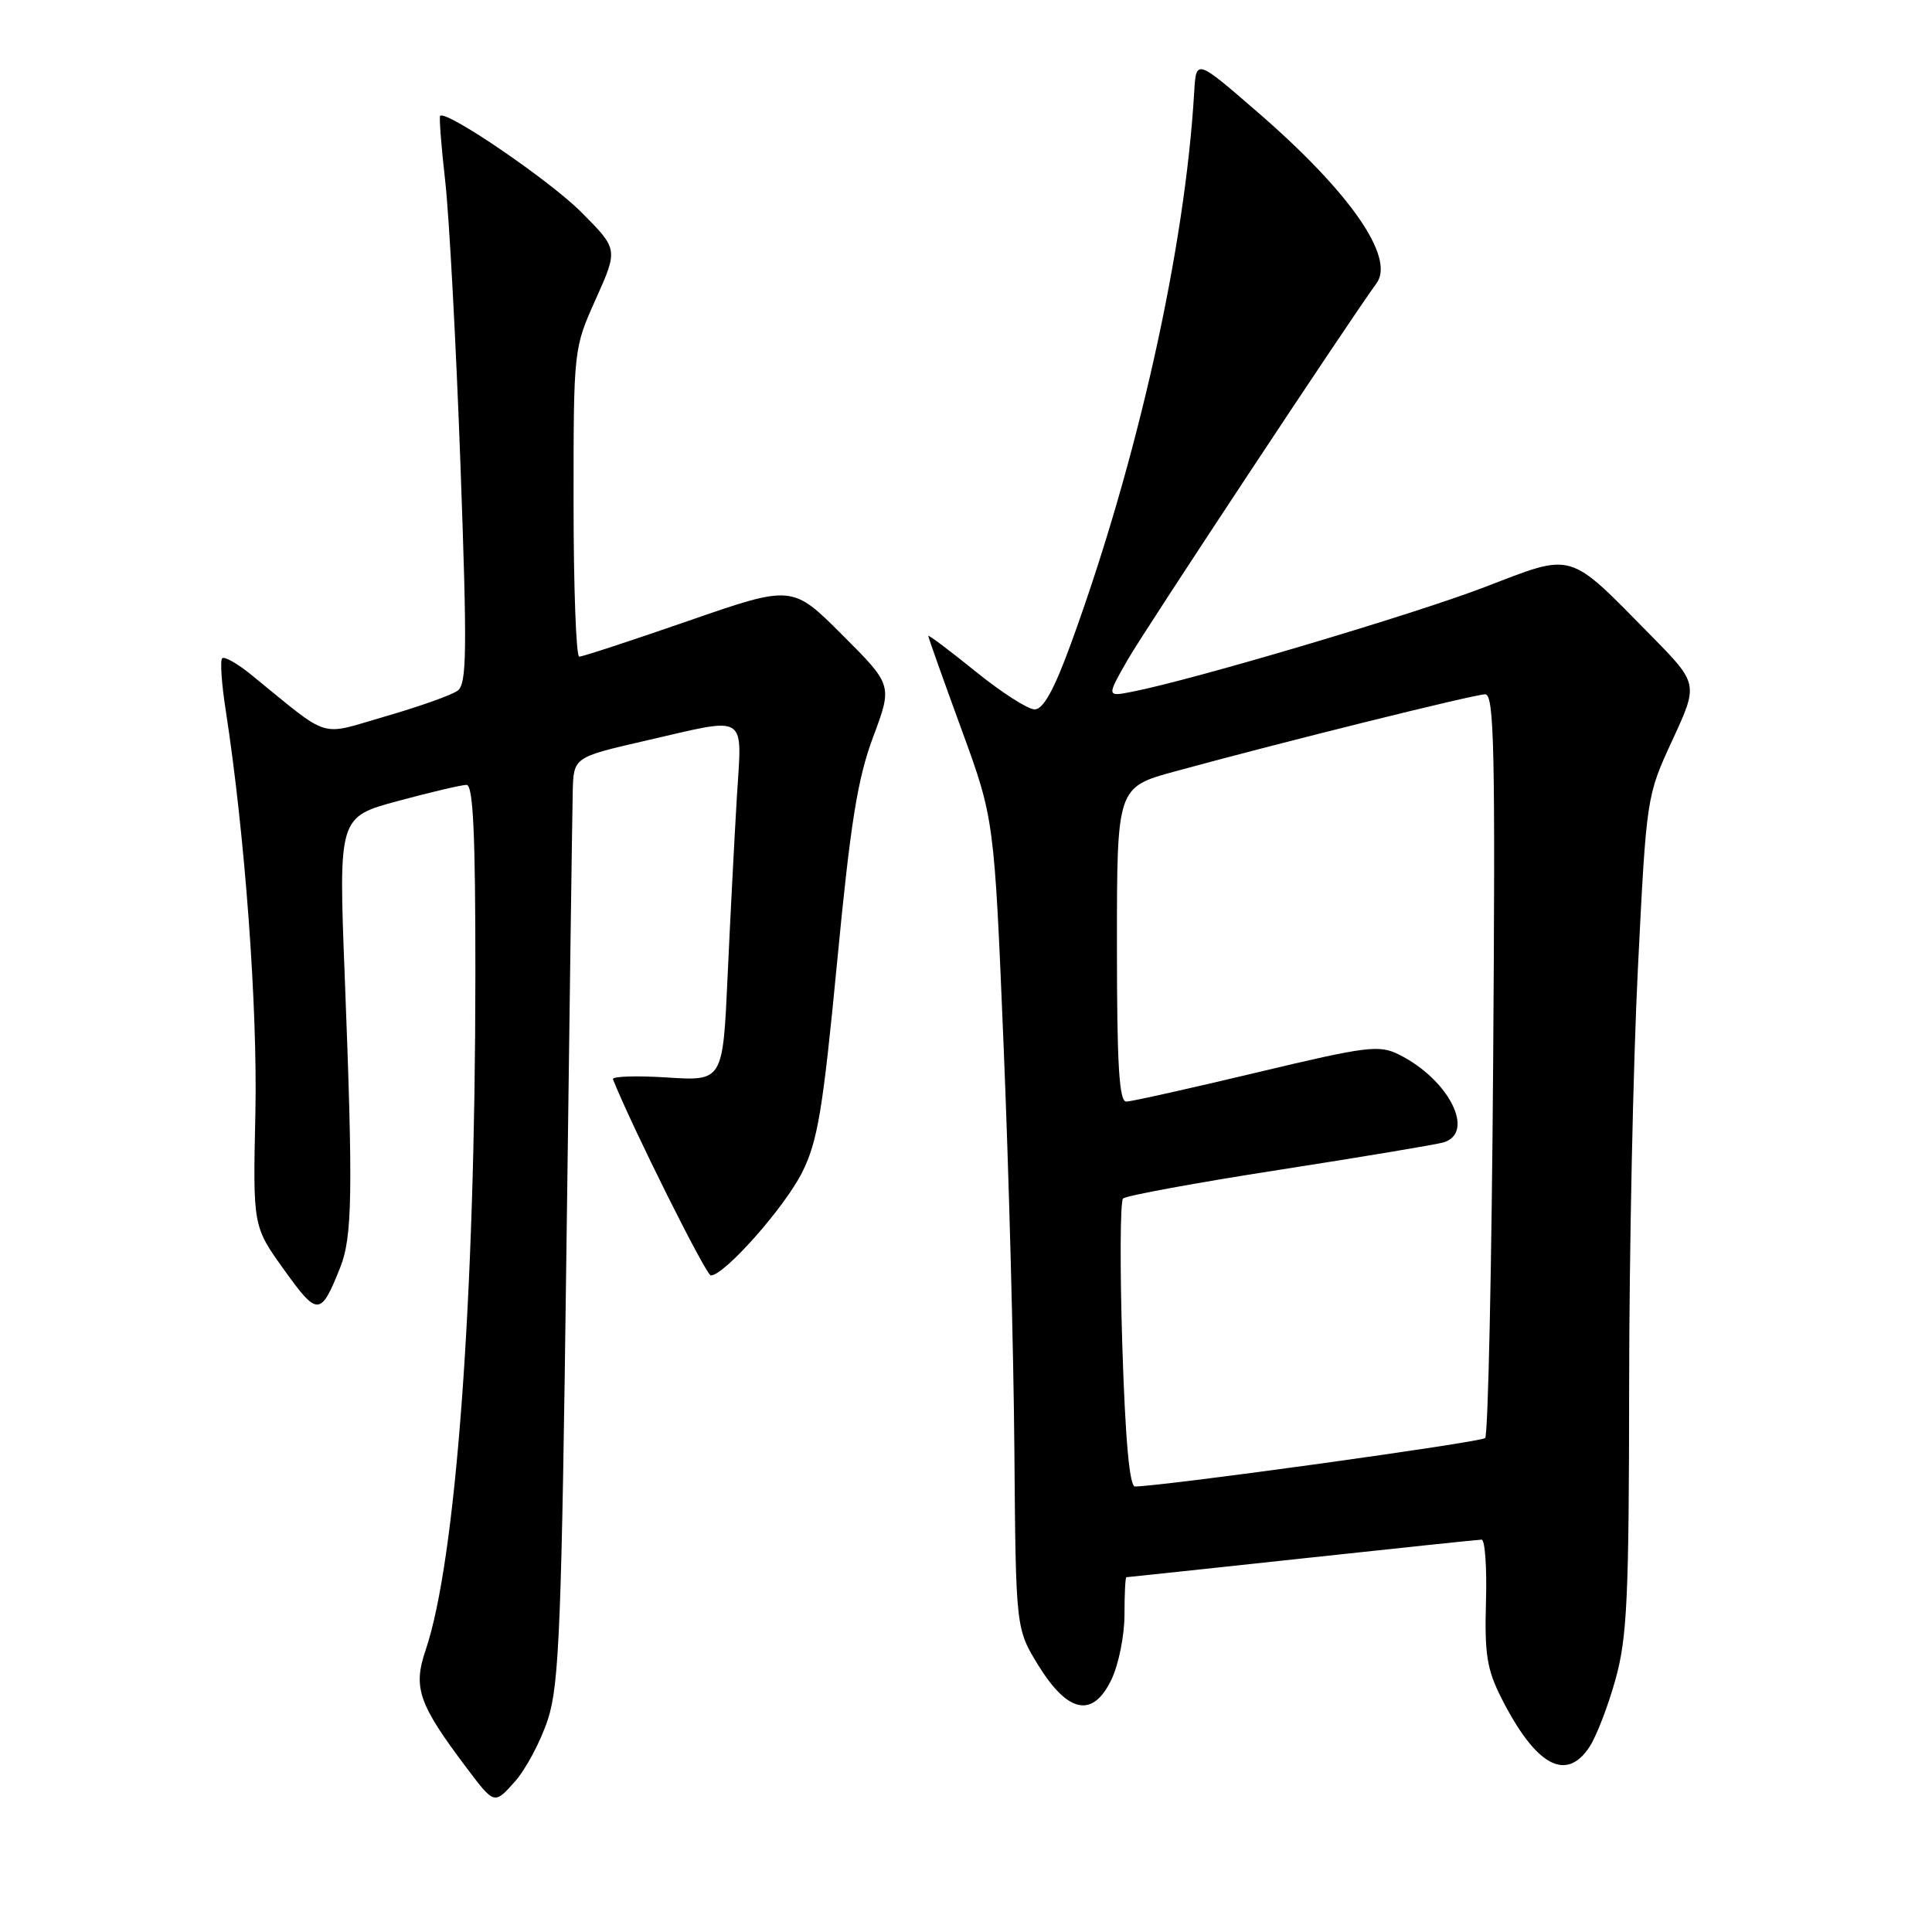 <?xml version="1.0" encoding="UTF-8" standalone="no"?>
<!DOCTYPE svg PUBLIC "-//W3C//DTD SVG 1.1//EN" "http://www.w3.org/Graphics/SVG/1.1/DTD/svg11.dtd" >
<svg xmlns="http://www.w3.org/2000/svg" xmlns:xlink="http://www.w3.org/1999/xlink" version="1.1" viewBox="0 0 256 256">
 <g >
 <path fill="currentColor"
d=" M 72.61 227.79 C 74.10 223.18 74.42 215.28 75.05 166.00 C 75.45 134.93 75.83 107.44 75.89 104.92 C 76.00 100.34 76.00 100.34 85.44 98.17 C 99.33 94.98 98.32 94.34 97.63 105.75 C 97.31 111.11 96.76 121.74 96.41 129.37 C 95.78 143.25 95.78 143.25 88.36 142.77 C 84.27 142.51 81.06 142.62 81.22 143.01 C 83.77 149.39 93.56 169.00 94.19 169.00 C 95.98 169.00 103.98 159.97 106.29 155.34 C 108.35 151.22 109.04 147.07 110.92 127.50 C 112.70 108.95 113.63 103.17 115.70 97.64 C 118.26 90.78 118.26 90.78 111.62 84.14 C 104.98 77.50 104.98 77.50 91.24 82.26 C 83.68 84.88 77.16 87.02 76.75 87.01 C 76.34 87.01 76.00 77.82 76.00 66.59 C 76.00 46.19 76.00 46.19 78.96 39.60 C 81.91 33.01 81.91 33.01 76.98 28.07 C 72.74 23.84 59.12 14.55 58.32 15.35 C 58.17 15.50 58.47 19.42 59.00 24.06 C 59.52 28.70 60.43 45.55 61.01 61.49 C 61.91 86.32 61.86 90.63 60.64 91.52 C 59.85 92.10 55.57 93.62 51.11 94.91 C 42.06 97.52 44.03 98.13 33.23 89.36 C 31.43 87.90 29.72 86.94 29.44 87.23 C 29.15 87.51 29.36 90.62 29.91 94.12 C 32.46 110.63 34.14 133.48 33.84 147.50 C 33.51 162.50 33.51 162.50 37.64 168.25 C 42.08 174.44 42.49 174.43 45.06 168.00 C 46.70 163.91 46.79 158.04 45.68 129.38 C 44.86 108.26 44.86 108.26 52.75 106.13 C 57.09 104.96 61.17 104.00 61.82 104.00 C 62.70 104.00 63.00 110.49 62.99 129.25 C 62.97 172.18 60.42 206.79 56.40 218.64 C 54.70 223.64 55.45 225.79 61.87 234.31 C 65.50 239.12 65.50 239.12 68.20 236.10 C 69.68 234.44 71.67 230.70 72.61 227.79 Z  M 210.63 231.45 C 211.54 230.05 213.10 226.02 214.07 222.49 C 215.61 216.97 215.85 211.62 215.87 183.62 C 215.88 165.77 216.40 140.89 217.03 128.33 C 218.17 105.50 218.17 105.50 221.61 98.05 C 225.05 90.61 225.05 90.61 218.78 84.23 C 207.64 72.91 208.67 73.21 196.74 77.79 C 187.32 81.41 158.15 90.07 150.06 91.65 C 146.62 92.33 146.62 92.33 149.43 87.41 C 151.68 83.48 178.86 42.36 182.40 37.53 C 184.89 34.13 178.91 25.49 166.73 14.94 C 158.50 7.80 158.50 7.80 158.24 12.15 C 157.03 32.91 150.74 61.07 141.92 85.25 C 139.69 91.37 138.24 94.00 137.10 94.00 C 136.20 94.00 132.67 91.73 129.24 88.95 C 125.81 86.18 123.00 84.07 123.00 84.26 C 123.00 84.45 124.97 89.99 127.37 96.56 C 131.74 108.50 131.74 108.50 132.98 138.50 C 133.67 155.00 134.31 179.15 134.41 192.16 C 134.60 215.81 134.60 215.81 137.58 220.66 C 141.53 227.05 144.83 227.68 147.29 222.51 C 148.23 220.54 149.00 216.70 149.00 213.97 C 149.00 211.23 149.11 209.00 149.25 208.99 C 149.39 208.99 159.85 207.87 172.50 206.51 C 185.15 205.14 195.87 204.02 196.32 204.01 C 196.77 204.01 197.03 207.71 196.90 212.25 C 196.70 219.17 197.03 221.23 198.94 225.00 C 203.50 233.99 207.51 236.20 210.63 231.45 Z  M 148.71 178.25 C 148.39 167.94 148.43 159.19 148.81 158.81 C 149.19 158.43 158.50 156.72 169.50 155.01 C 180.50 153.30 190.29 151.66 191.25 151.38 C 195.56 150.11 192.01 143.06 185.40 139.75 C 182.73 138.42 181.21 138.61 166.50 142.12 C 157.70 144.22 149.94 145.95 149.25 145.97 C 148.29 145.99 148.00 141.18 148.00 125.16 C 148.00 104.31 148.00 104.31 155.75 102.20 C 169.95 98.32 195.37 92.00 196.80 92.00 C 197.99 92.00 198.15 99.41 197.85 140.92 C 197.66 167.82 197.18 190.16 196.79 190.55 C 196.22 191.11 154.79 196.85 150.40 196.97 C 149.67 196.99 149.11 190.85 148.71 178.25 Z "/>
</g>
</svg>